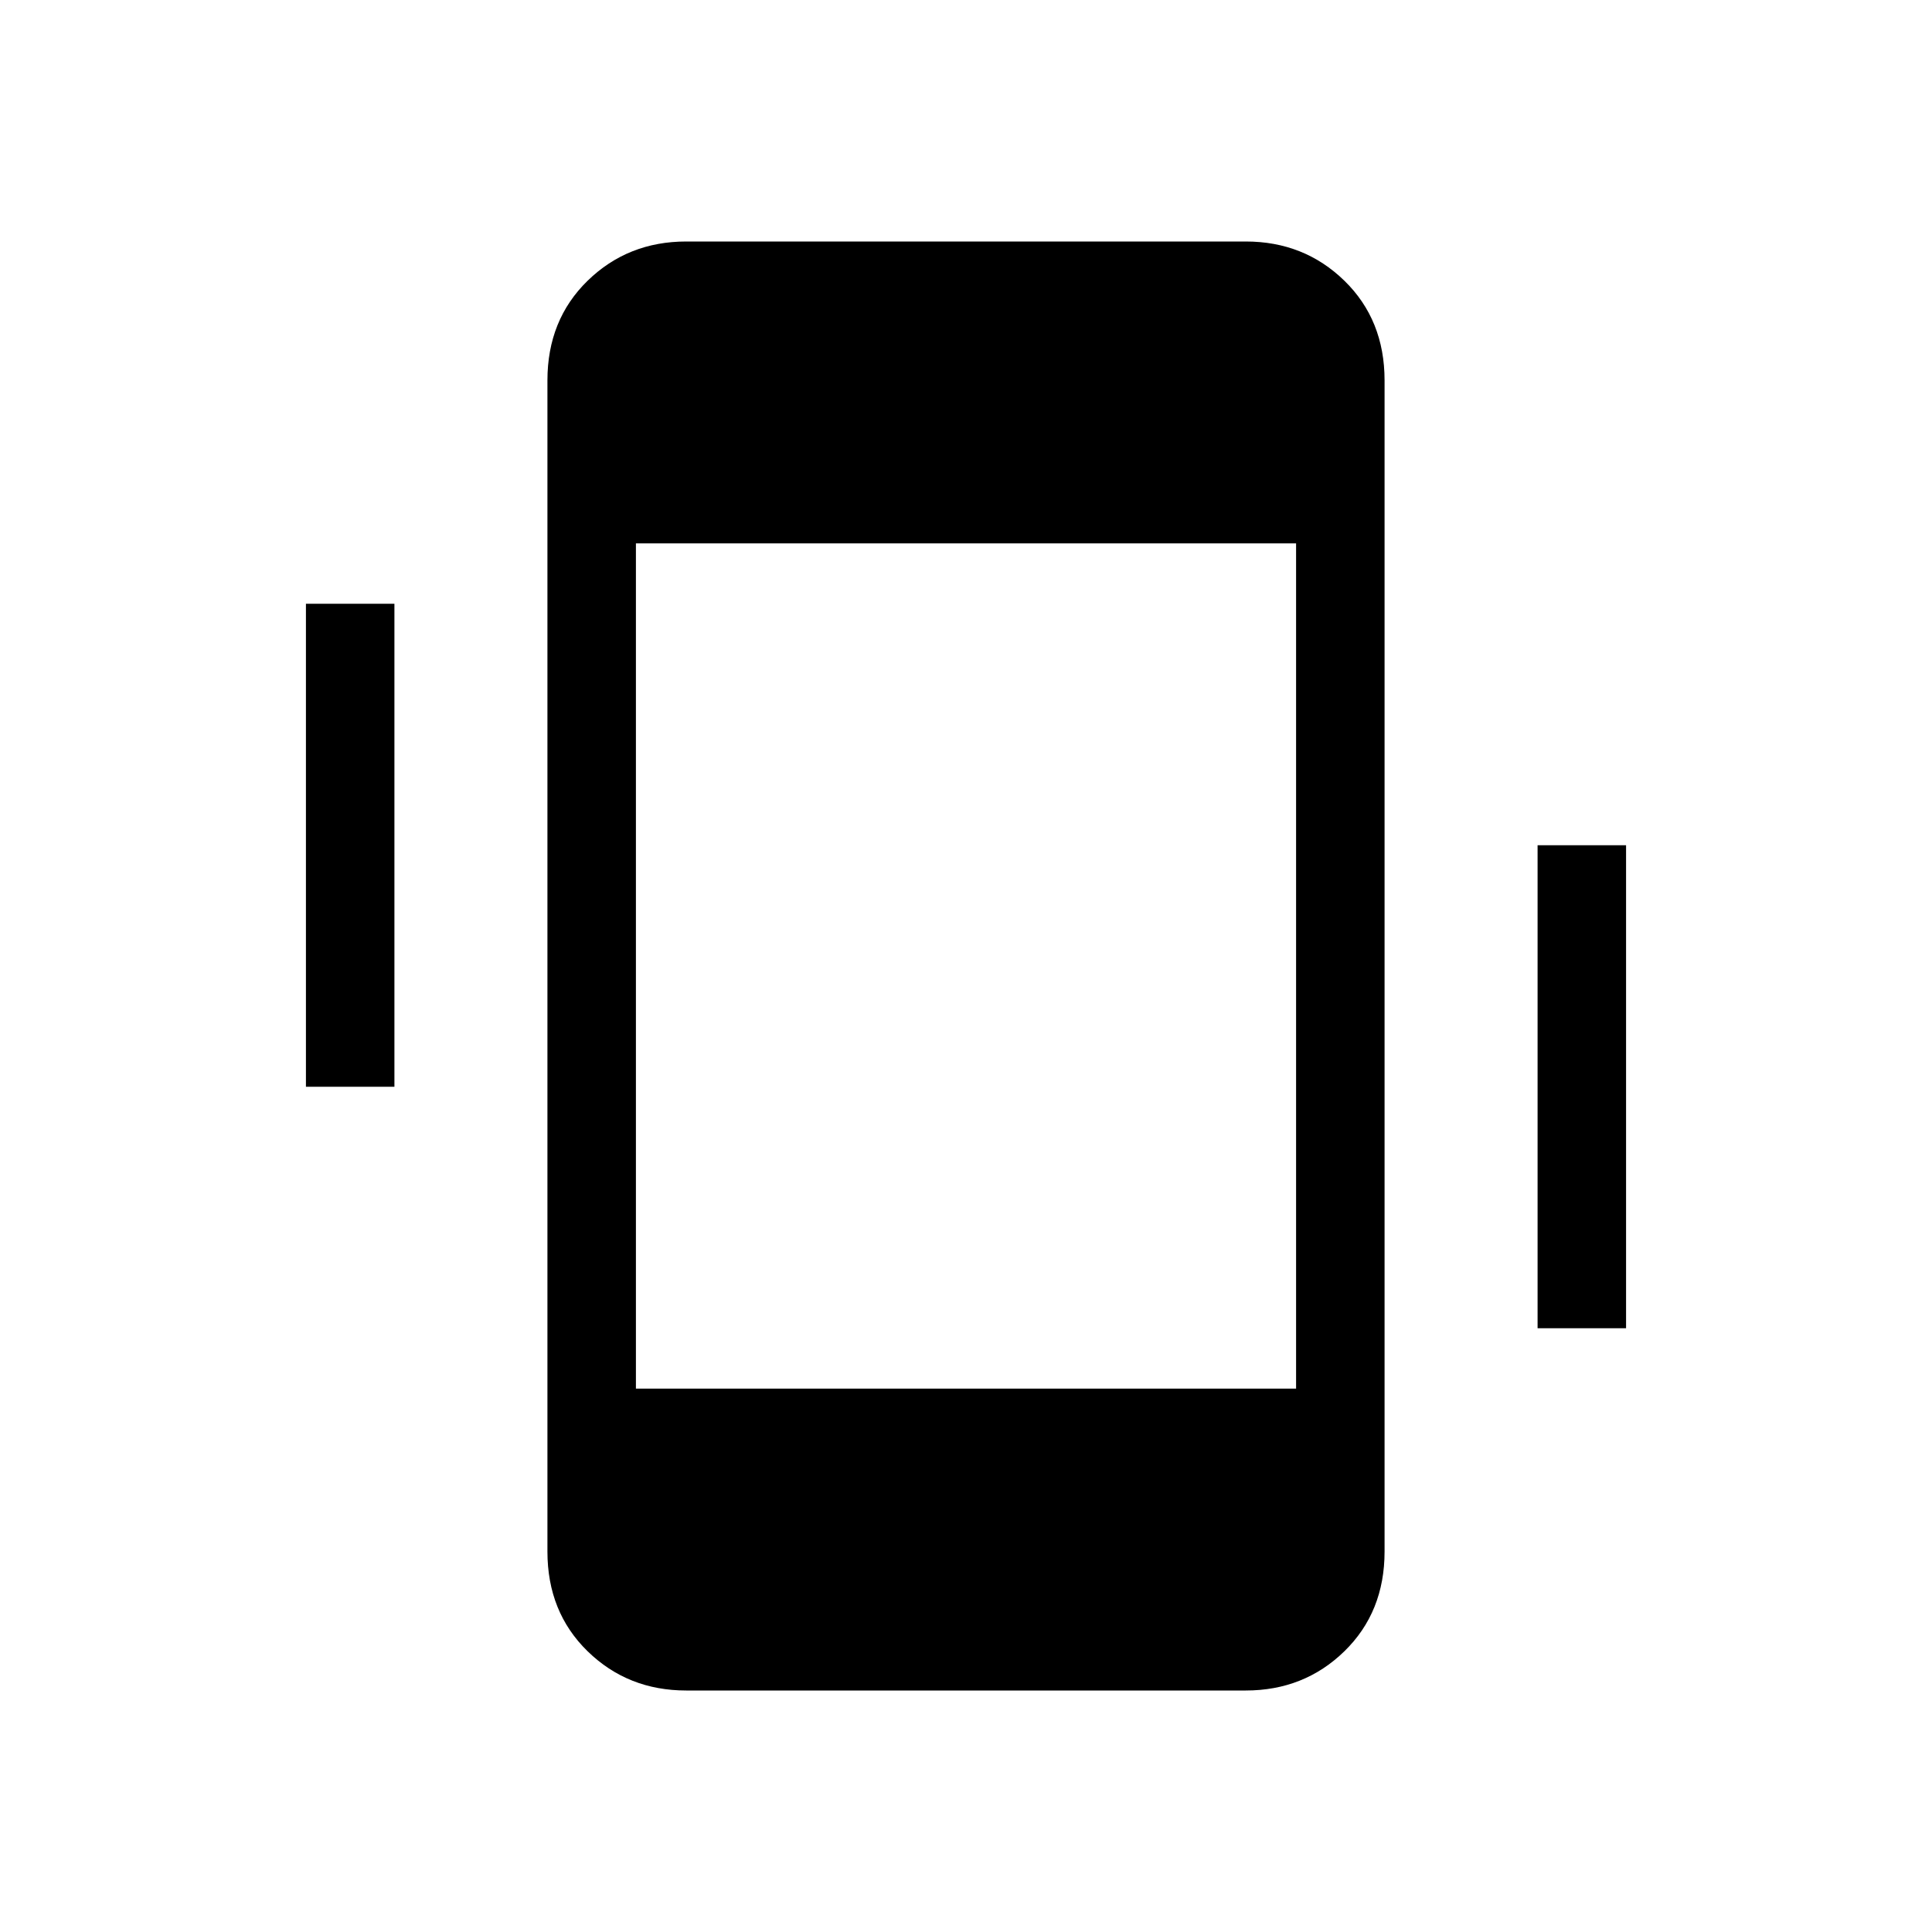<svg xmlns="http://www.w3.org/2000/svg" height="20" width="20"><path d="M7.104 17.5q-.604 0-1.021-.406-.416-.406-.416-1.032V3.938q0-.626.416-1.032Q6.5 2.5 7.104 2.5h5.792q.604 0 1.021.406.416.406.416 1.032v12.124q0 .626-.416 1.032-.417.406-1.021.406Zm6.313-11.875H6.583v8.75h6.834ZM3.167 11.25v-5h.916v5Zm12.75 2.5v-5h.916v5Z"/></svg>